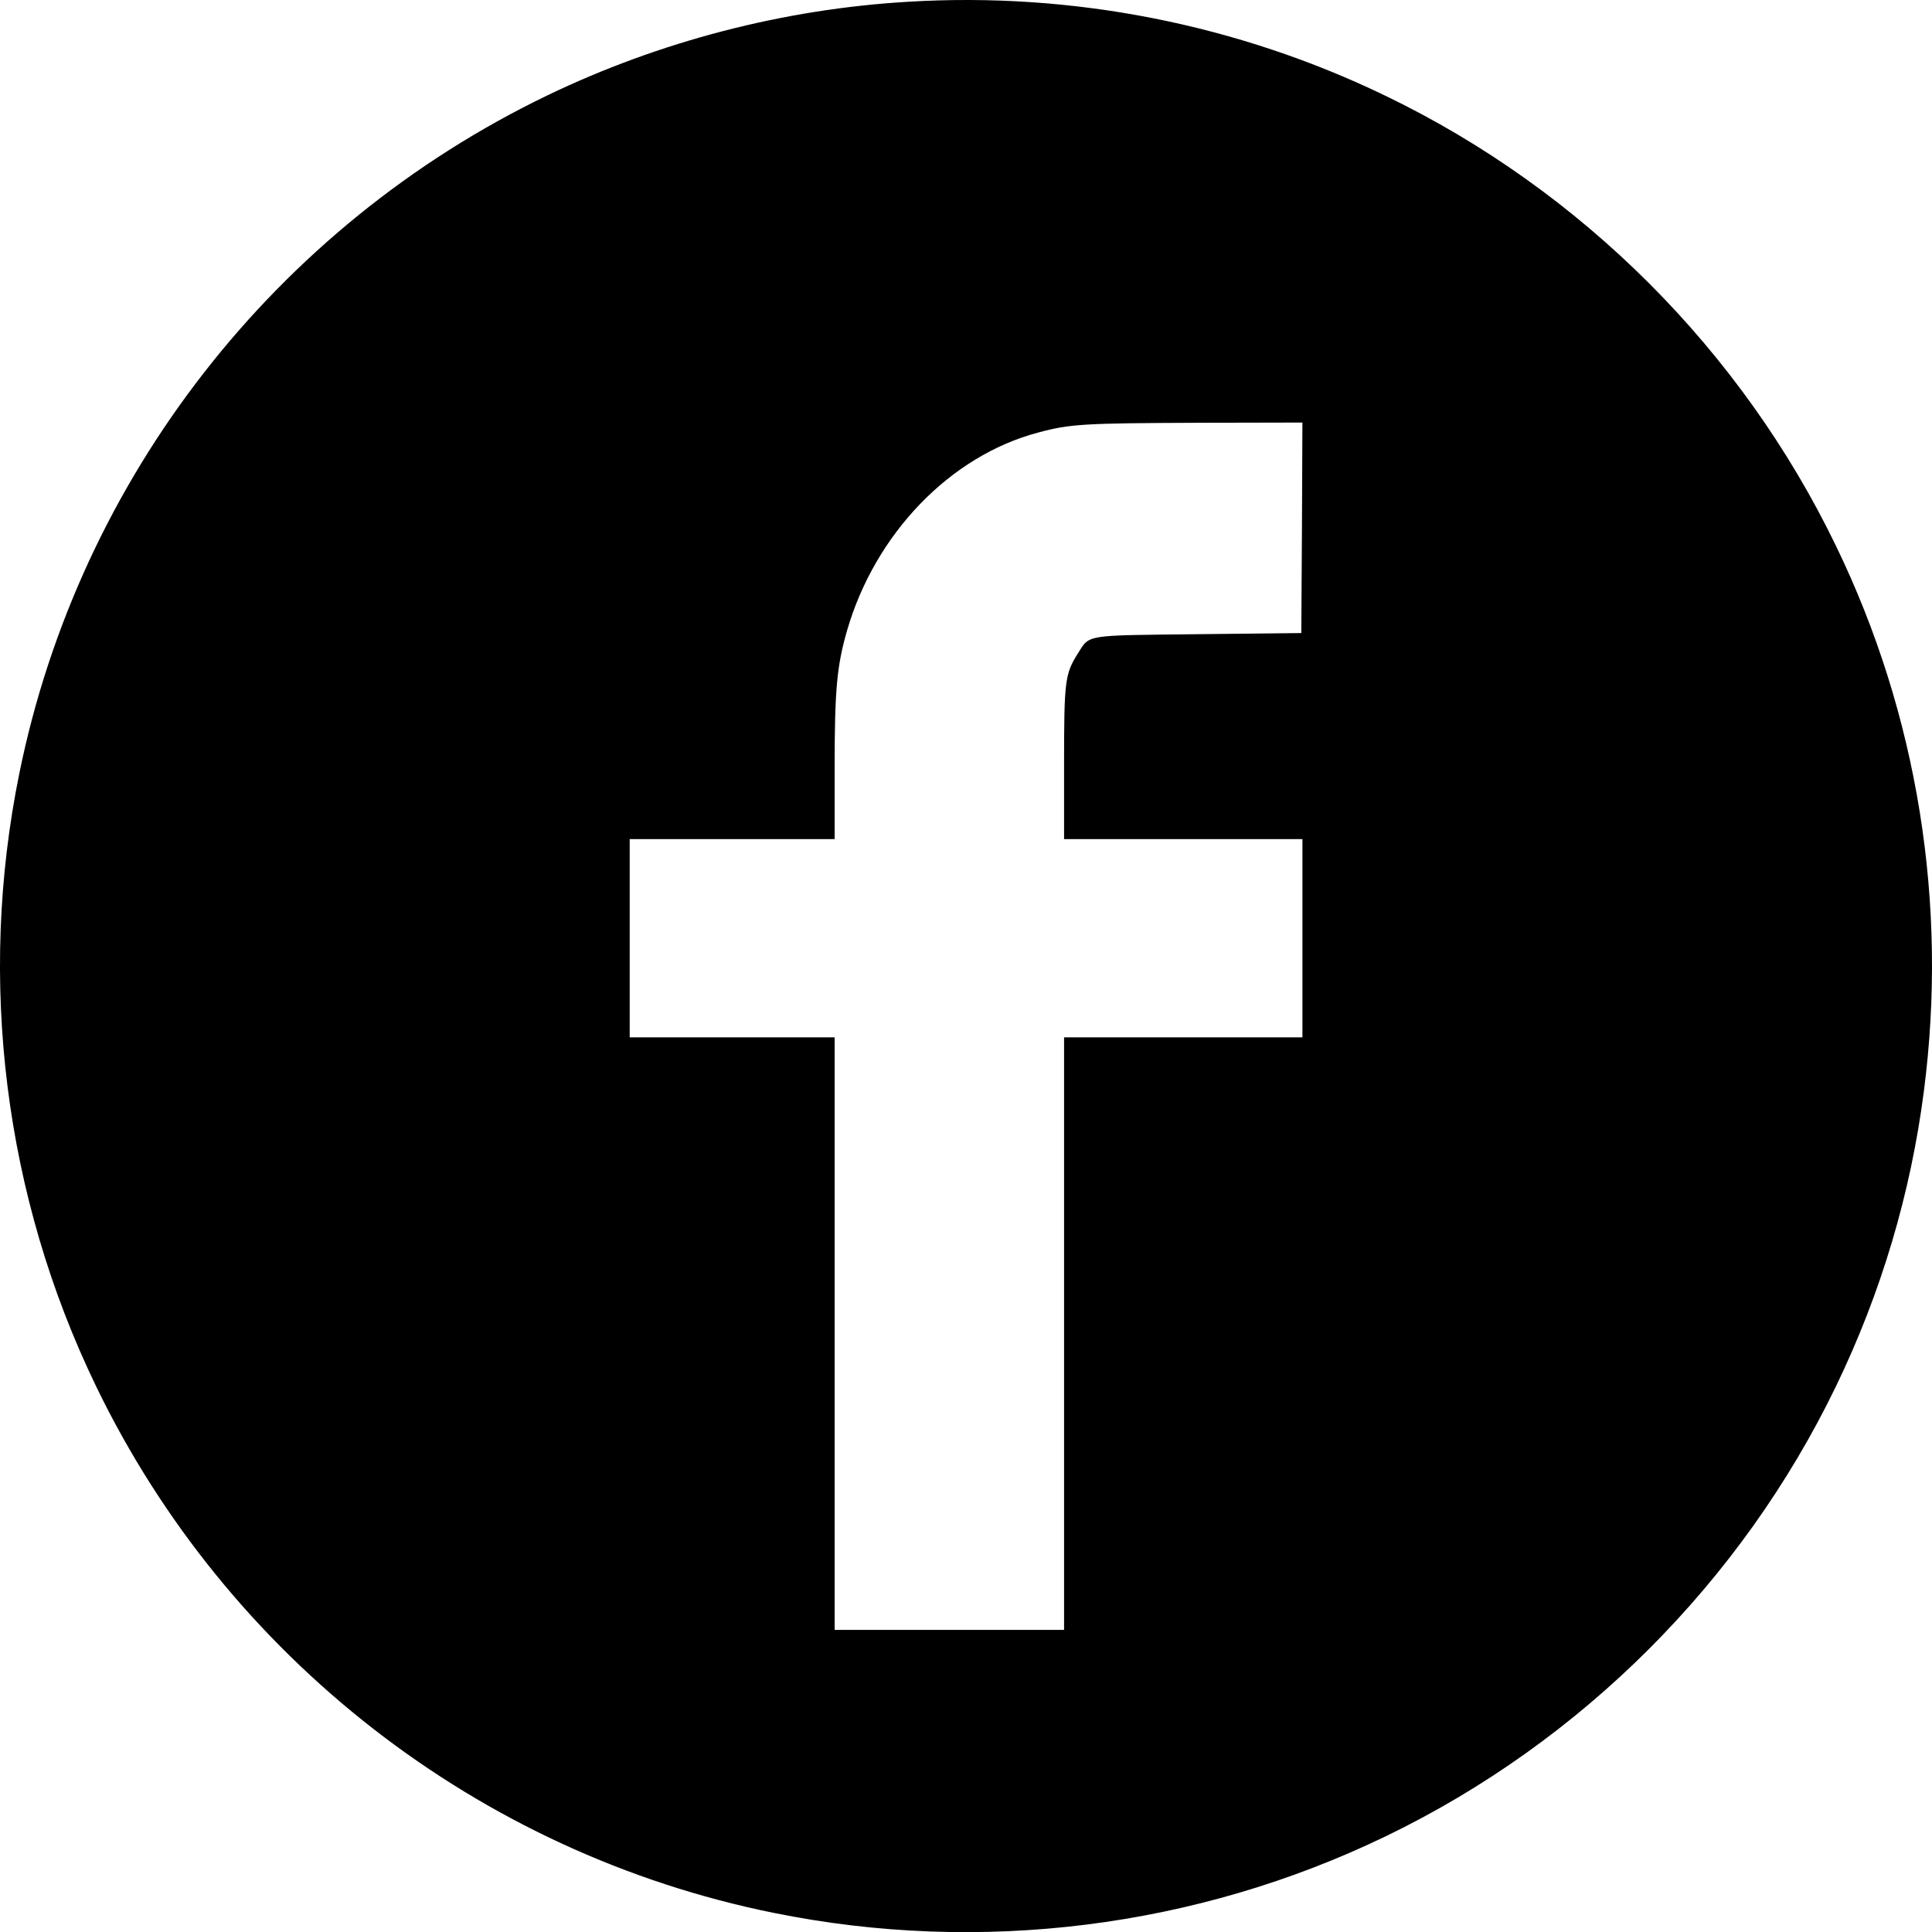 <?xml version="1.0" encoding="UTF-8"?><svg id="a" xmlns="http://www.w3.org/2000/svg" width="1022.67" height="1022.74" viewBox="0 0 1022.67 1022.74"><path id="b" d="M480.58,.94c-65.91,3.89-131.47,20.99-190.78,49.52C145.83,119.8,41.95,253.15,10.23,409.39c-22.29,109.54-7.9,224.03,40.56,324.26,69.45,143.74,202.57,247.26,358.57,278.86,109.54,22.29,224.03,7.9,324.26-40.56,103.53-49.99,188.31-134.77,238.3-238.3,23.82-49.29,39.5-101.99,46.46-156.12,12.85-99.05-3.3-199.27-46.46-288.41-49.99-103.53-134.77-188.31-238.3-238.3C655.21,12.85,567.72-4.37,480.58,.94Zm208.59,278.39l-.35,55.77-54.24,.59c-61.31,.71-57.54,0-64.14,10.38-6.72,10.73-7.19,14.39-7.19,58.25v39.85h126.17v104.94h-126.17v313.65h-121.45v-313.65h-108.48v-104.94h108.48v-37.85c0-41.15,1.18-53.89,6.6-72.63,14.86-51.17,54.48-92.33,101.05-104.71,16.98-4.6,24.29-4.95,84.31-5.19l55.65-.12-.24,55.65Z"/></svg>